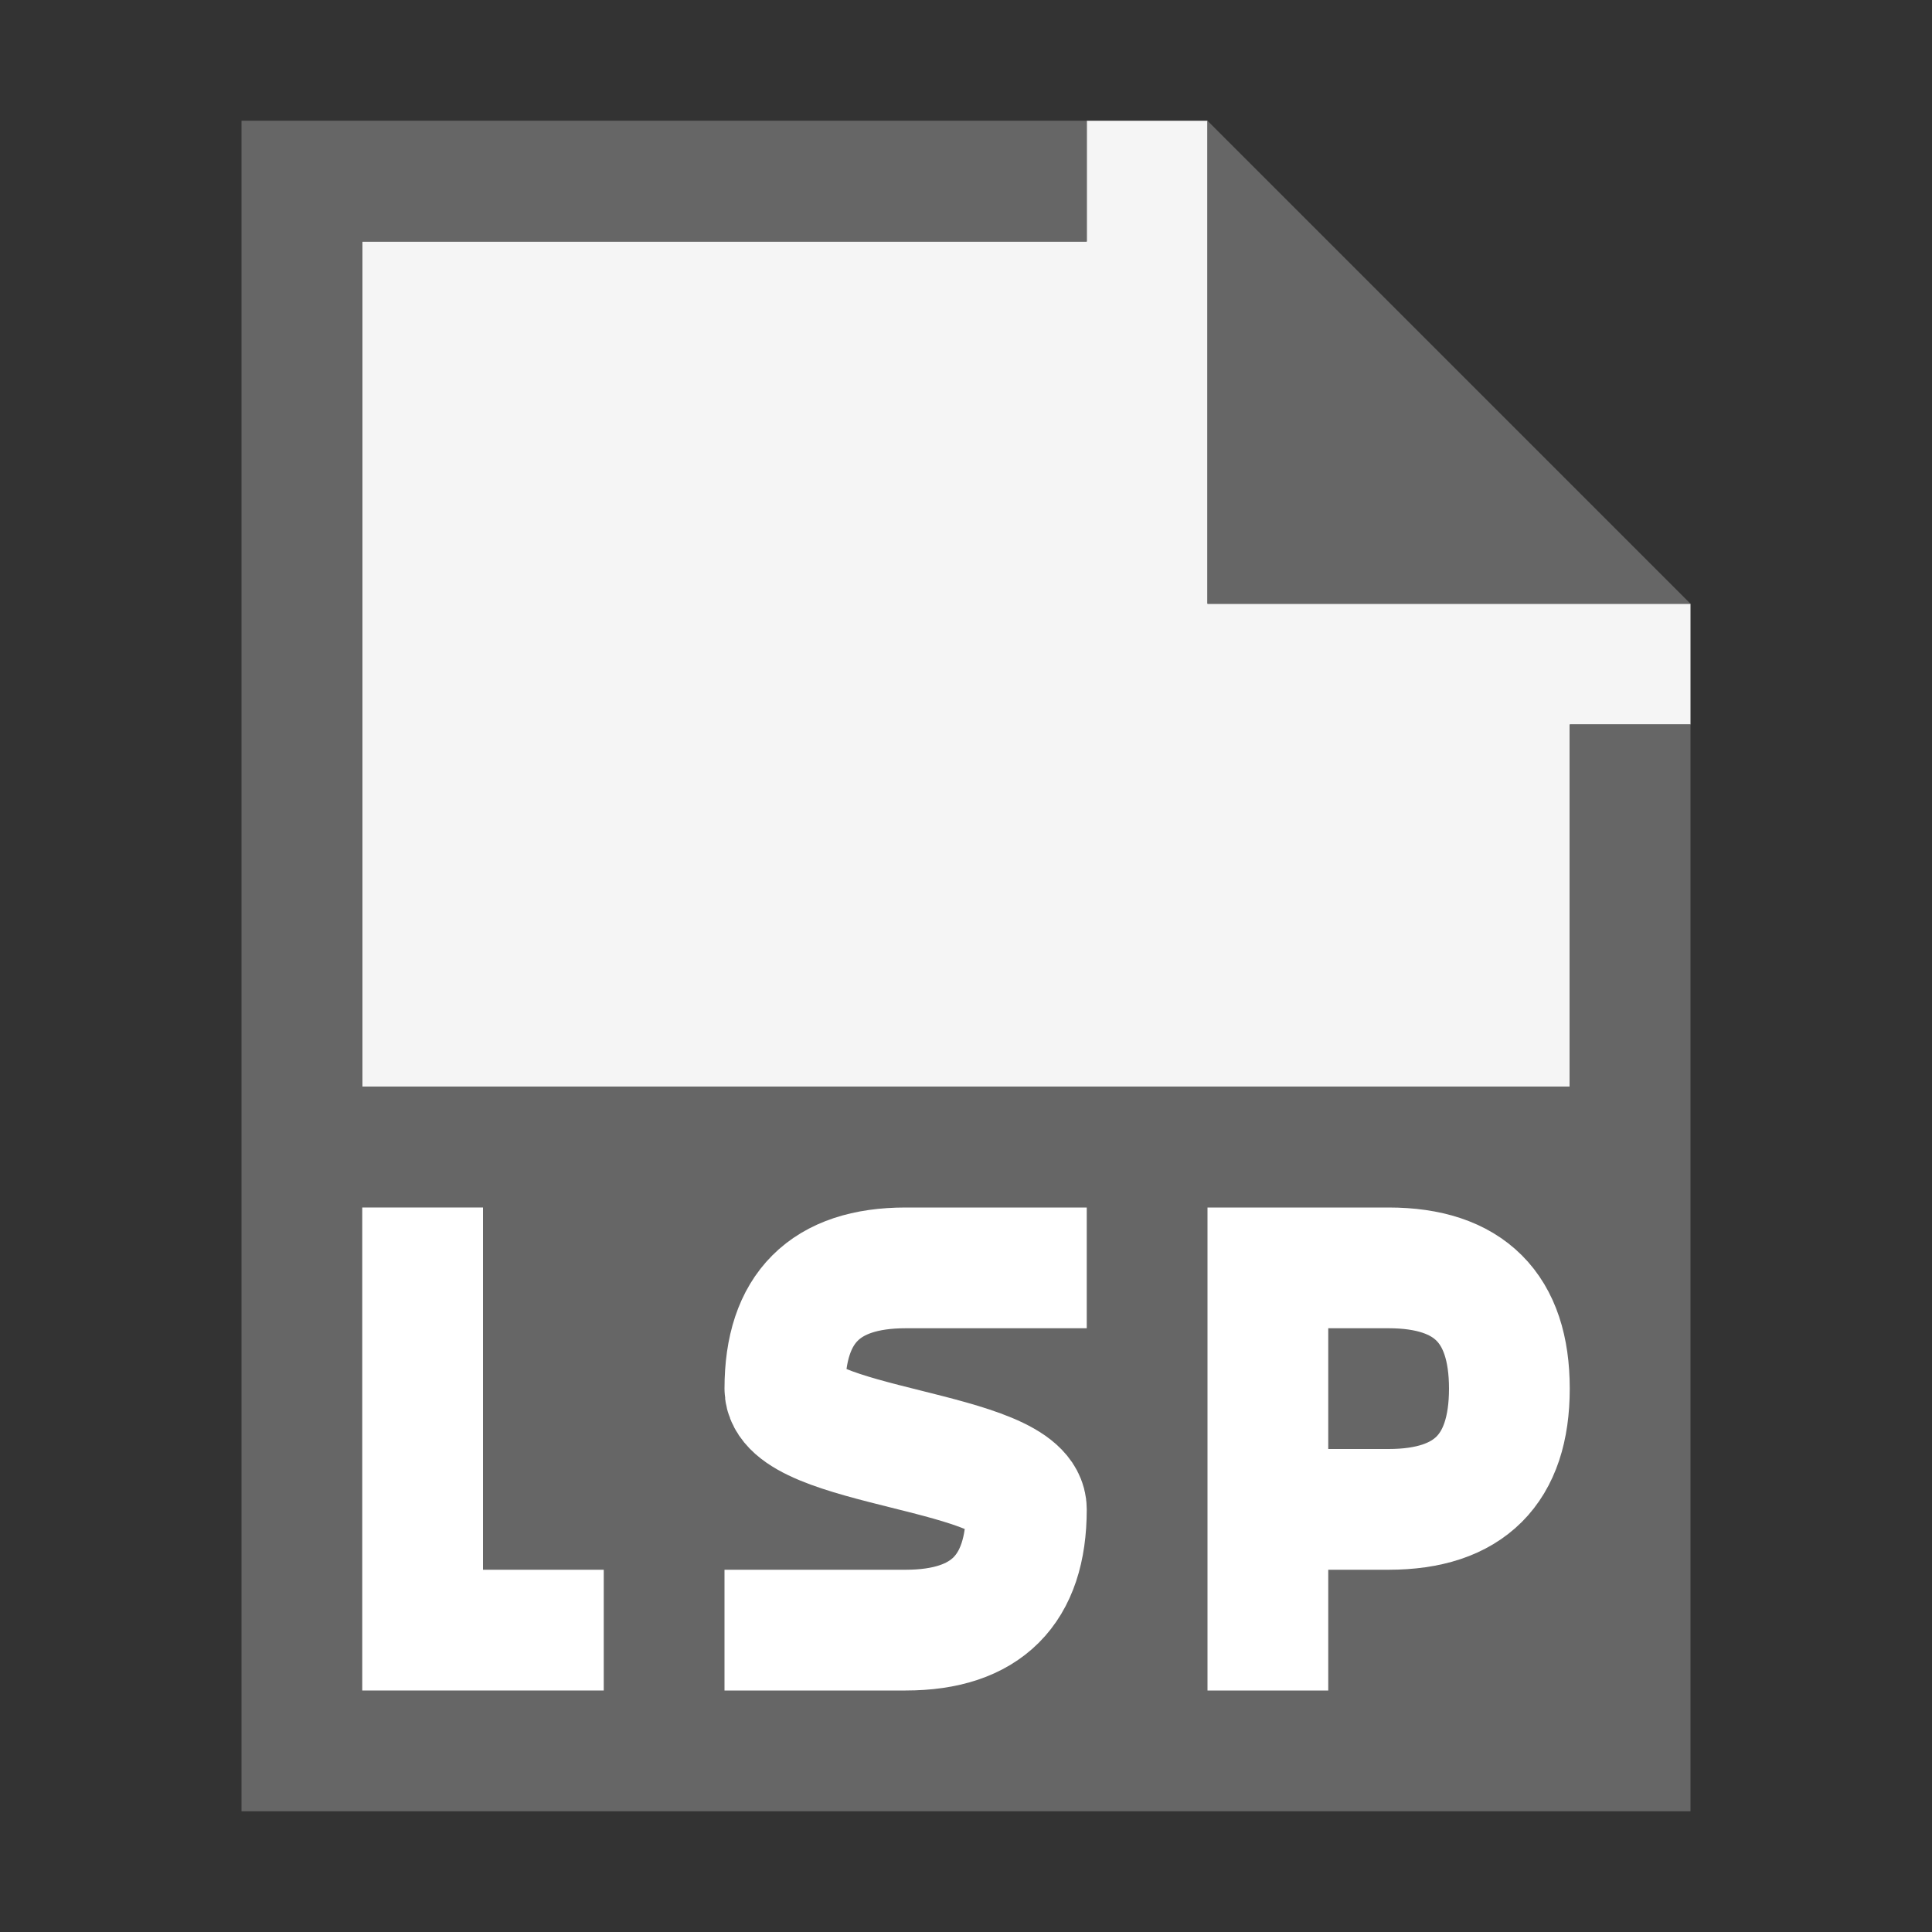 <?xml version="1.0" encoding="UTF-8"?>
<svg width="16px" height="16px" viewBox="0 0 16 16" version="1.1" xmlns="http://www.w3.org/2000/svg" xmlns:xlink="http://www.w3.org/1999/xlink">
    <rect x="0" y="0" width="16" height="16" fill="#333333" stroke="none"/>
    <!-- Generator: Sketch 61 (89581) - https://sketch.com -->
    <title>16</title>
    <desc>Created with Sketch.</desc>
    <g id="16" stroke="none" stroke-width="1" fill="none" fill-rule="evenodd">
        <polygon id="Path-9" fill="#F5F5F5" points="9 1 10 1 10 5 14 5 14 6 13 6 13 9 3 9 3 2 9 2"></polygon>
        <polygon id="Path-14" fill="#666666" points="10 1 10 5 14 5"></polygon>
        <polygon id="Path-13" fill="#666666" points="2 1 9 1 9 2 3 2 3 9 13 9 13 6 14 6 14 15 2 15"></polygon>
        <path d="M10.5,14 L10.5,10.5 L11.5,10.5 C12.167,10.5 12.5,10.833 12.5,11.5 C12.5,12.167 12.167,12.5 11.5,12.5 L10.5,12.5" id="Path-2" stroke="#FFFFFF"></path>
        <path d="M9,10.5 L7.5,10.5 C6.833,10.5 6.5,10.833 6.5,11.5 C6.5,12 8.5,12 8.5,12.5 C8.5,13.167 8.167,13.5 7.5,13.5 L6,13.5" id="Path-3" stroke="#FFFFFF"></path>
        <polyline id="Path-4" stroke="#FFFFFF" points="3.5 10 3.5 13.5 5 13.5"></polyline>
        <rect id="Rectangle-Copy-3" fill="#D8D8D8" opacity="0" x="0" y="0" width="16" height="16"></rect>
    </g>
</svg>